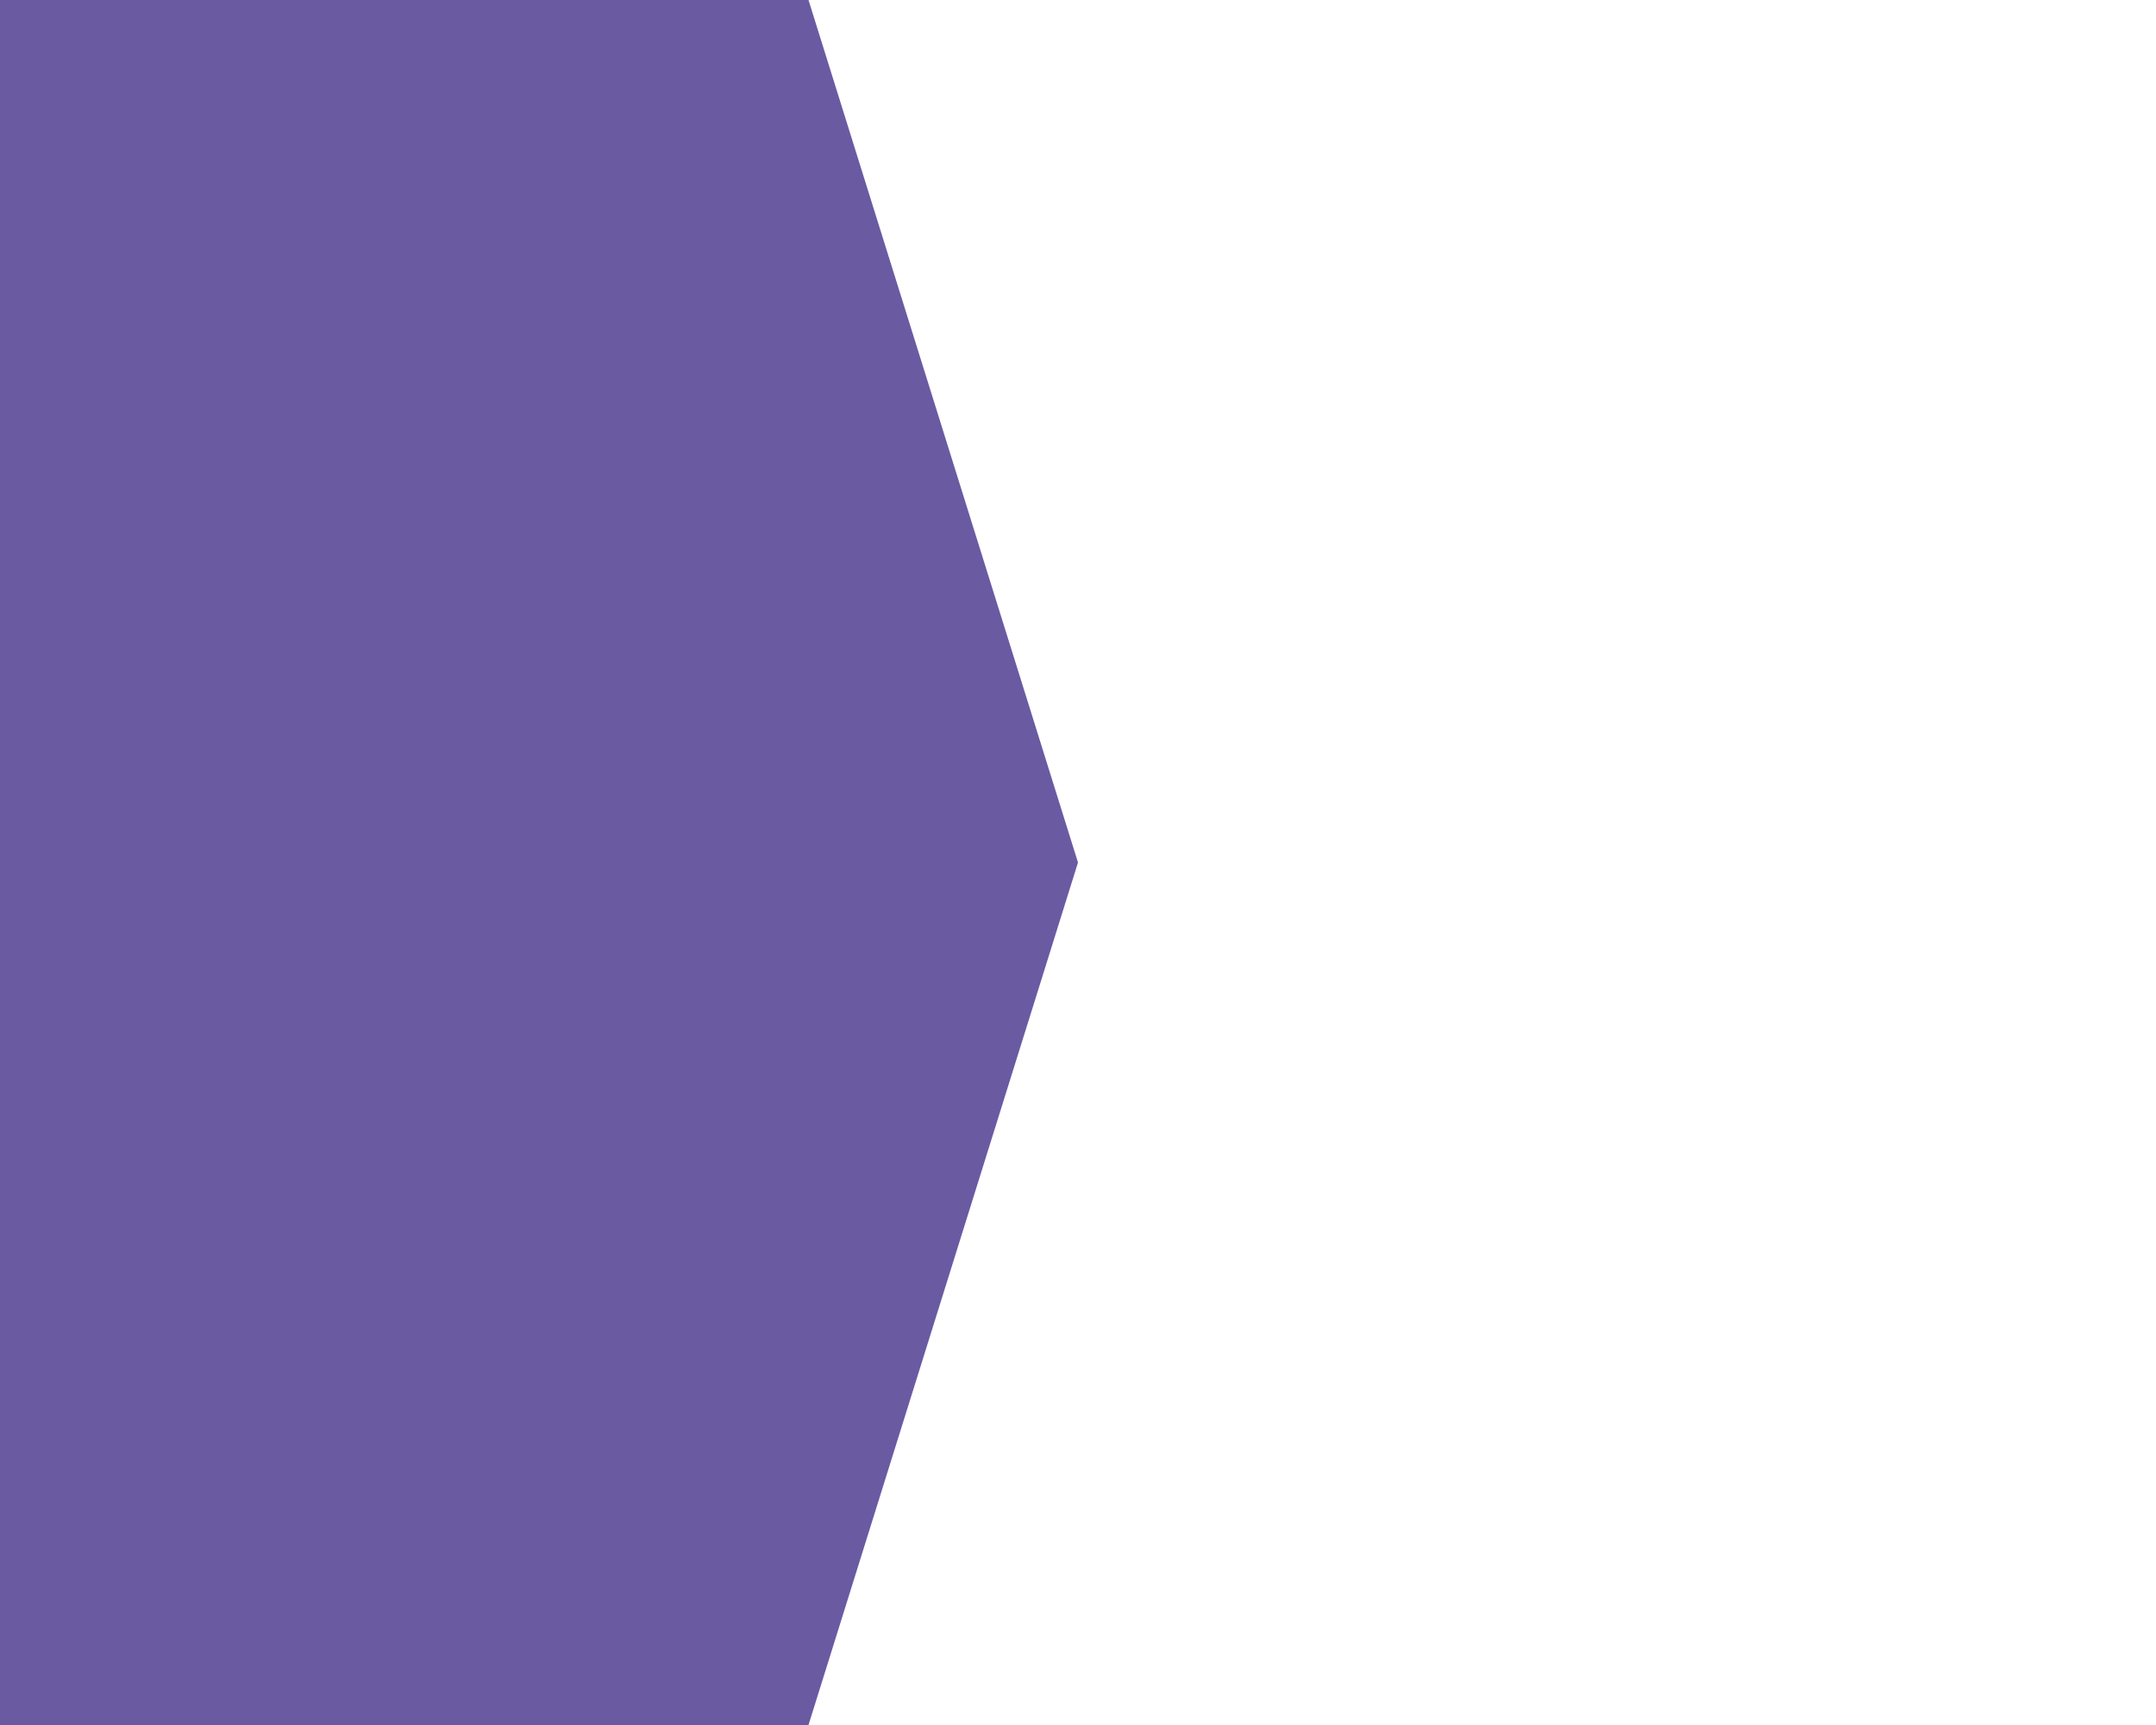 <svg width="80" height="64px" version="1.1" xmlns="http://www.w3.org/2000/svg" xmlns:xlink="http://www.w3.org/1999/xlink">
    <g id="available" stroke="none" stroke-width="1" fill="none" fill-rule="evenodd">
        <path d="m 0 0 l 30 0 10 32 -10 32 -30 0 z"
            fill="#6A5AA2"></path>
    </g>
</svg>
